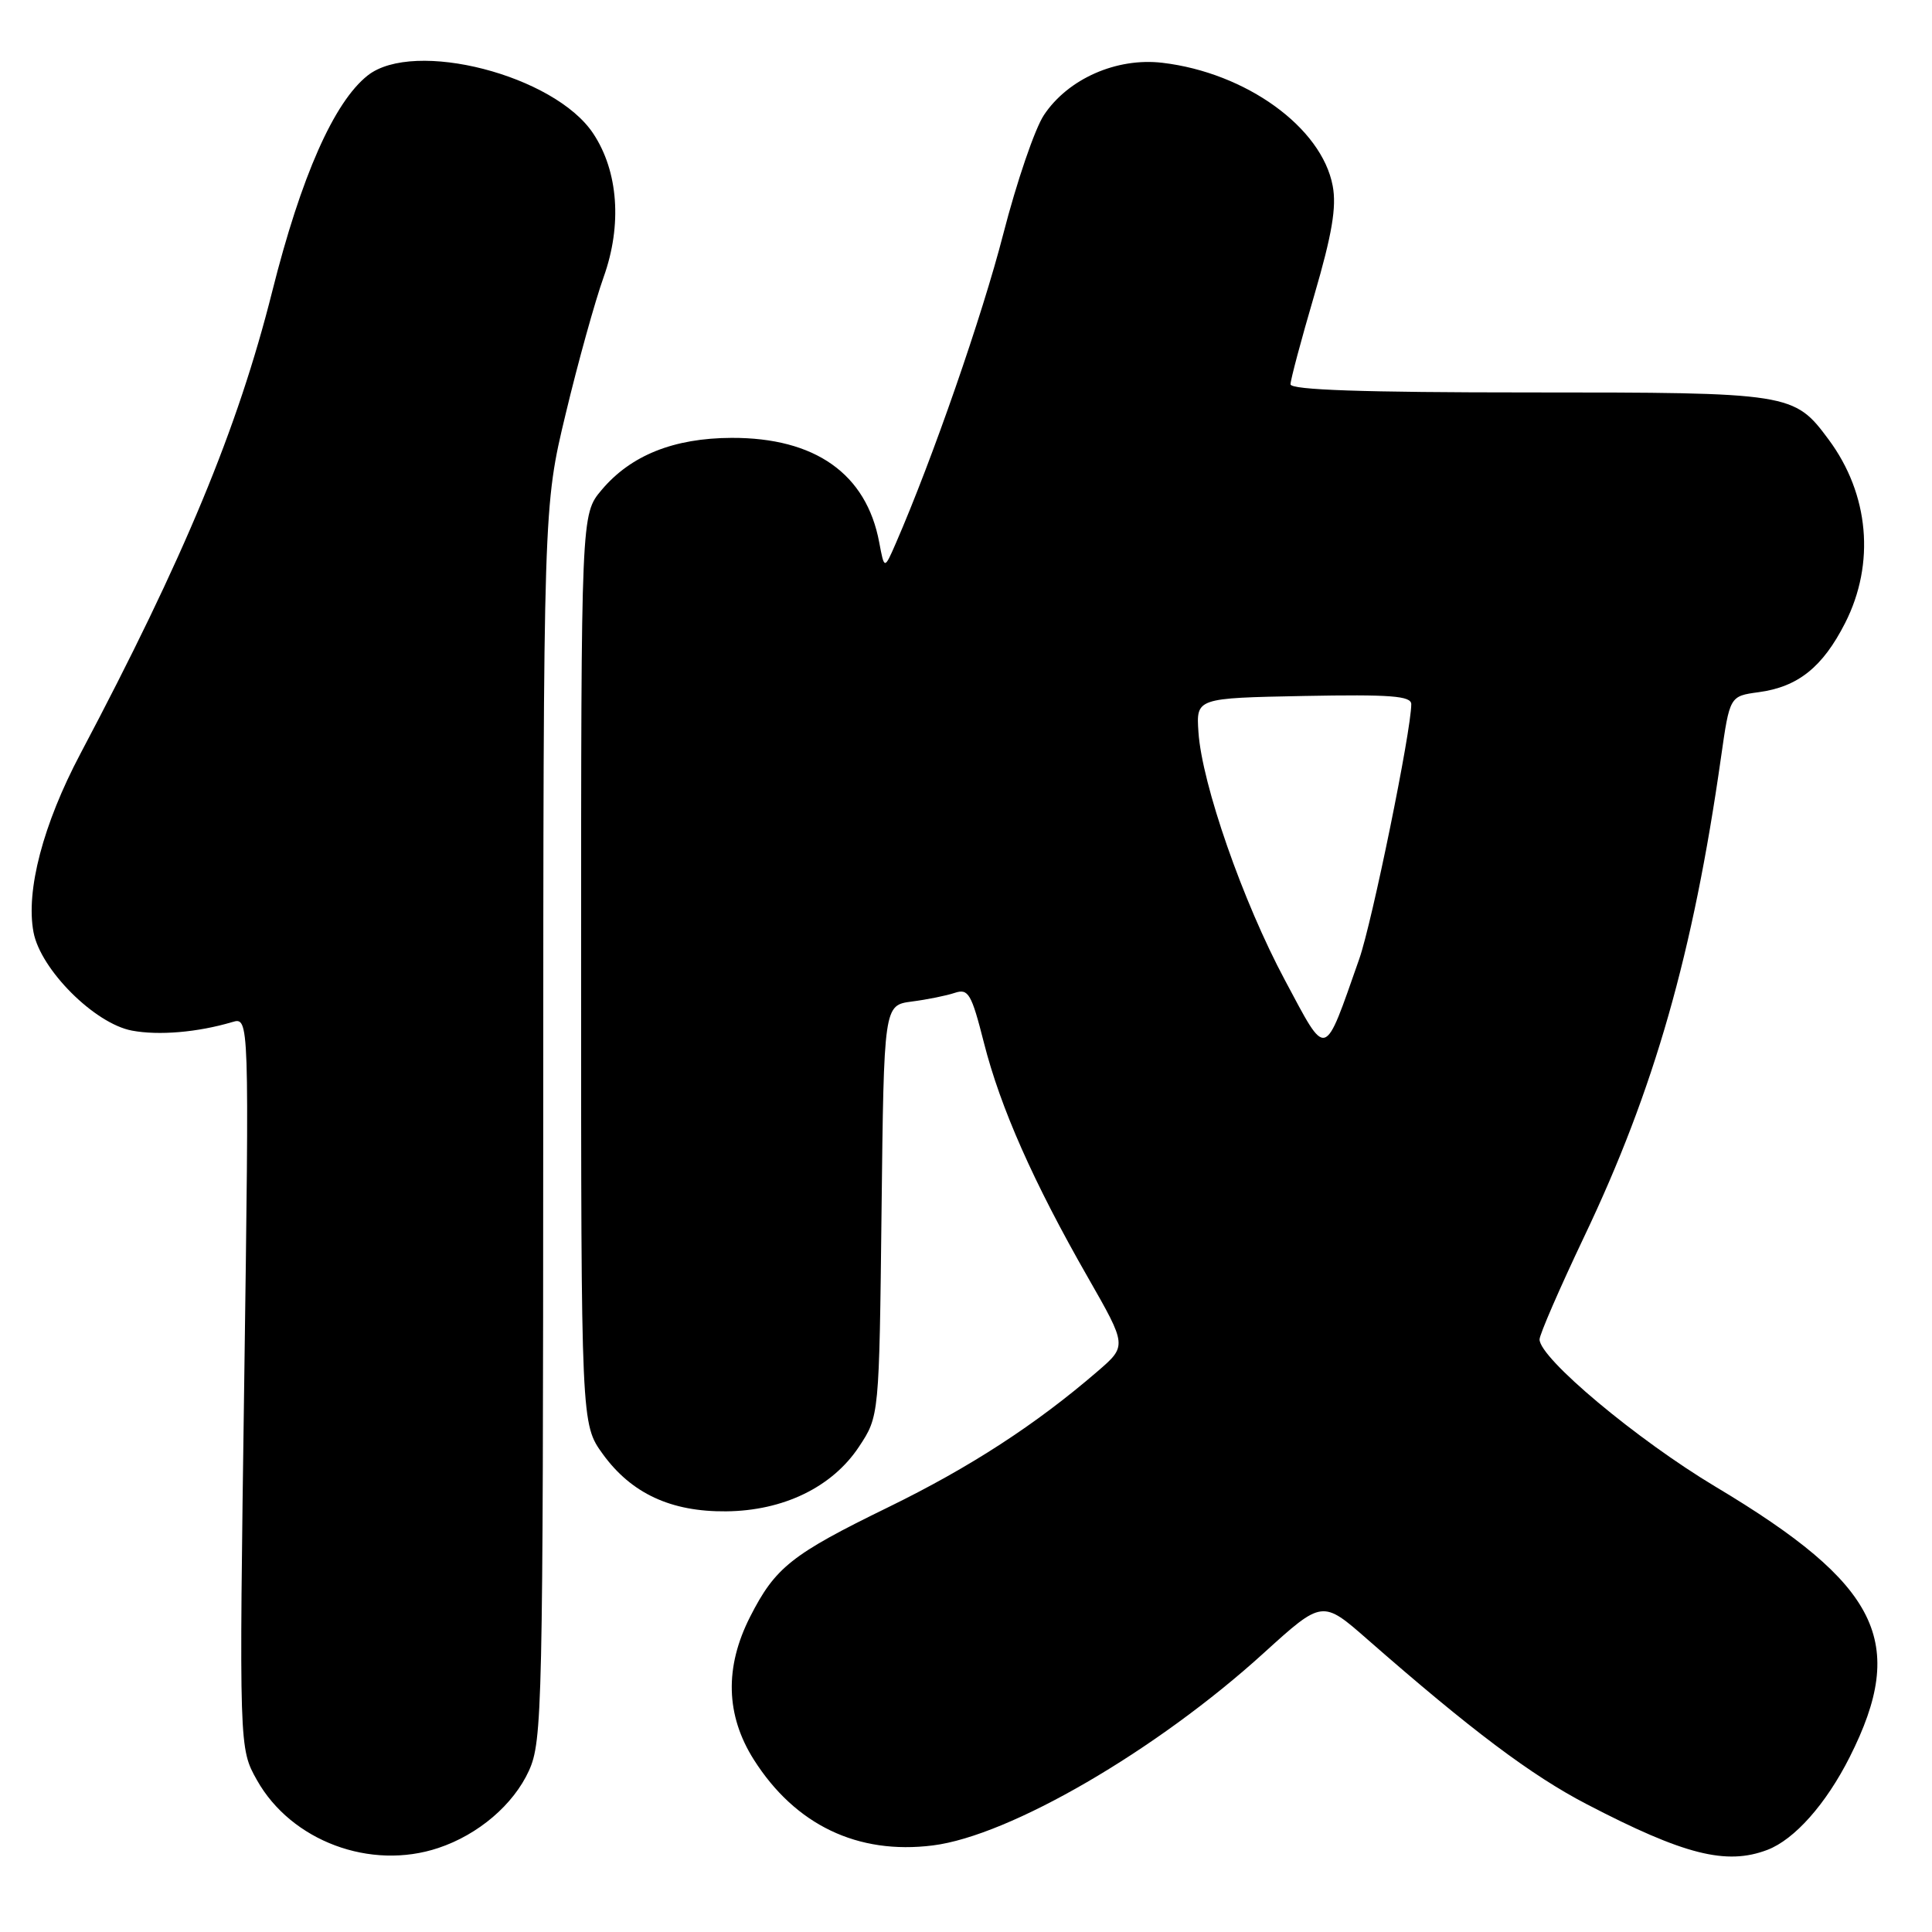 <?xml version="1.0" encoding="UTF-8" standalone="no"?>
<!DOCTYPE svg PUBLIC "-//W3C//DTD SVG 1.1//EN" "http://www.w3.org/Graphics/SVG/1.1/DTD/svg11.dtd" >
<svg xmlns="http://www.w3.org/2000/svg" xmlns:xlink="http://www.w3.org/1999/xlink" version="1.1" viewBox="0 0 256 256">
 <g >
 <path fill="currentColor"
d=" M 58.10 244.86 C 63.40 243.09 68.04 239.12 70.09 234.62 C 71.86 230.70 71.96 226.43 71.98 148.82 C 72.00 67.13 72.00 67.13 74.96 54.82 C 76.58 48.04 78.85 39.89 79.99 36.70 C 82.45 29.81 81.93 22.71 78.61 17.70 C 73.50 9.96 54.86 5.16 48.72 10.00 C 44.26 13.52 39.90 23.37 36.07 38.62 C 31.49 56.83 24.43 73.83 10.65 99.88 C 5.71 109.22 3.40 118.01 4.44 123.52 C 5.37 128.47 12.53 135.63 17.48 136.56 C 21.03 137.23 26.19 136.79 30.77 135.43 C 33.03 134.76 33.03 134.76 32.36 183.21 C 31.68 231.66 31.68 231.66 34.05 235.88 C 38.59 243.95 49.10 247.88 58.10 244.86 Z  M 234.18 245.12 C 237.78 243.75 241.95 239.05 245.09 232.83 C 252.80 217.55 249.05 209.99 227.32 197.00 C 216.91 190.77 204.00 179.97 204.00 177.48 C 204.00 176.83 206.66 170.71 209.90 163.89 C 219.20 144.39 224.35 126.33 228.04 100.37 C 229.20 92.24 229.20 92.24 233.02 91.72 C 238.24 91.02 241.51 88.41 244.49 82.55 C 248.50 74.66 247.67 65.47 242.31 58.25 C 237.72 52.06 237.32 52.00 202.55 52.00 C 180.68 52.00 171.00 51.67 171.00 50.92 C 171.00 50.33 172.42 45.01 174.15 39.11 C 176.50 31.06 177.12 27.43 176.59 24.63 C 175.14 16.88 165.10 9.63 154.02 8.32 C 147.96 7.60 141.52 10.44 138.33 15.24 C 137.13 17.03 134.71 24.12 132.94 31.00 C 130.15 41.85 123.56 60.82 118.70 71.99 C 117.18 75.48 117.18 75.48 116.50 71.86 C 114.80 62.78 108.01 57.98 96.93 58.02 C 89.27 58.05 83.58 60.33 79.71 64.93 C 77.00 68.15 77.00 68.15 77.00 128.43 C 77.00 188.70 77.00 188.70 79.88 192.68 C 83.66 197.89 88.91 200.33 96.20 200.26 C 103.81 200.19 110.28 197.05 113.82 191.70 C 116.50 187.65 116.50 187.65 116.81 160.43 C 117.12 133.20 117.12 133.20 120.81 132.71 C 122.84 132.45 125.41 131.93 126.51 131.56 C 128.32 130.96 128.72 131.66 130.38 138.19 C 132.56 146.77 136.94 156.67 144.15 169.26 C 149.34 178.34 149.34 178.34 145.42 181.72 C 137.24 188.77 128.54 194.42 117.71 199.71 C 104.88 205.97 102.73 207.68 99.40 214.22 C 95.99 220.92 96.16 227.28 99.89 233.17 C 105.38 241.82 113.64 245.78 123.60 244.53 C 133.79 243.26 153.25 231.95 167.48 219.01 C 175.22 211.99 175.22 211.99 181.22 217.25 C 194.93 229.25 202.92 235.26 210.26 239.07 C 223.15 245.78 228.74 247.19 234.18 245.12 Z  M 170.26 129.88 C 164.68 119.46 159.26 103.90 158.80 97.00 C 158.50 92.50 158.50 92.50 172.75 92.22 C 184.26 92.00 187.00 92.21 187.00 93.31 C 187.00 96.81 181.81 122.22 180.11 127.06 C 175.36 140.57 175.90 140.42 170.26 129.88 Z "/>
</g>
</svg>